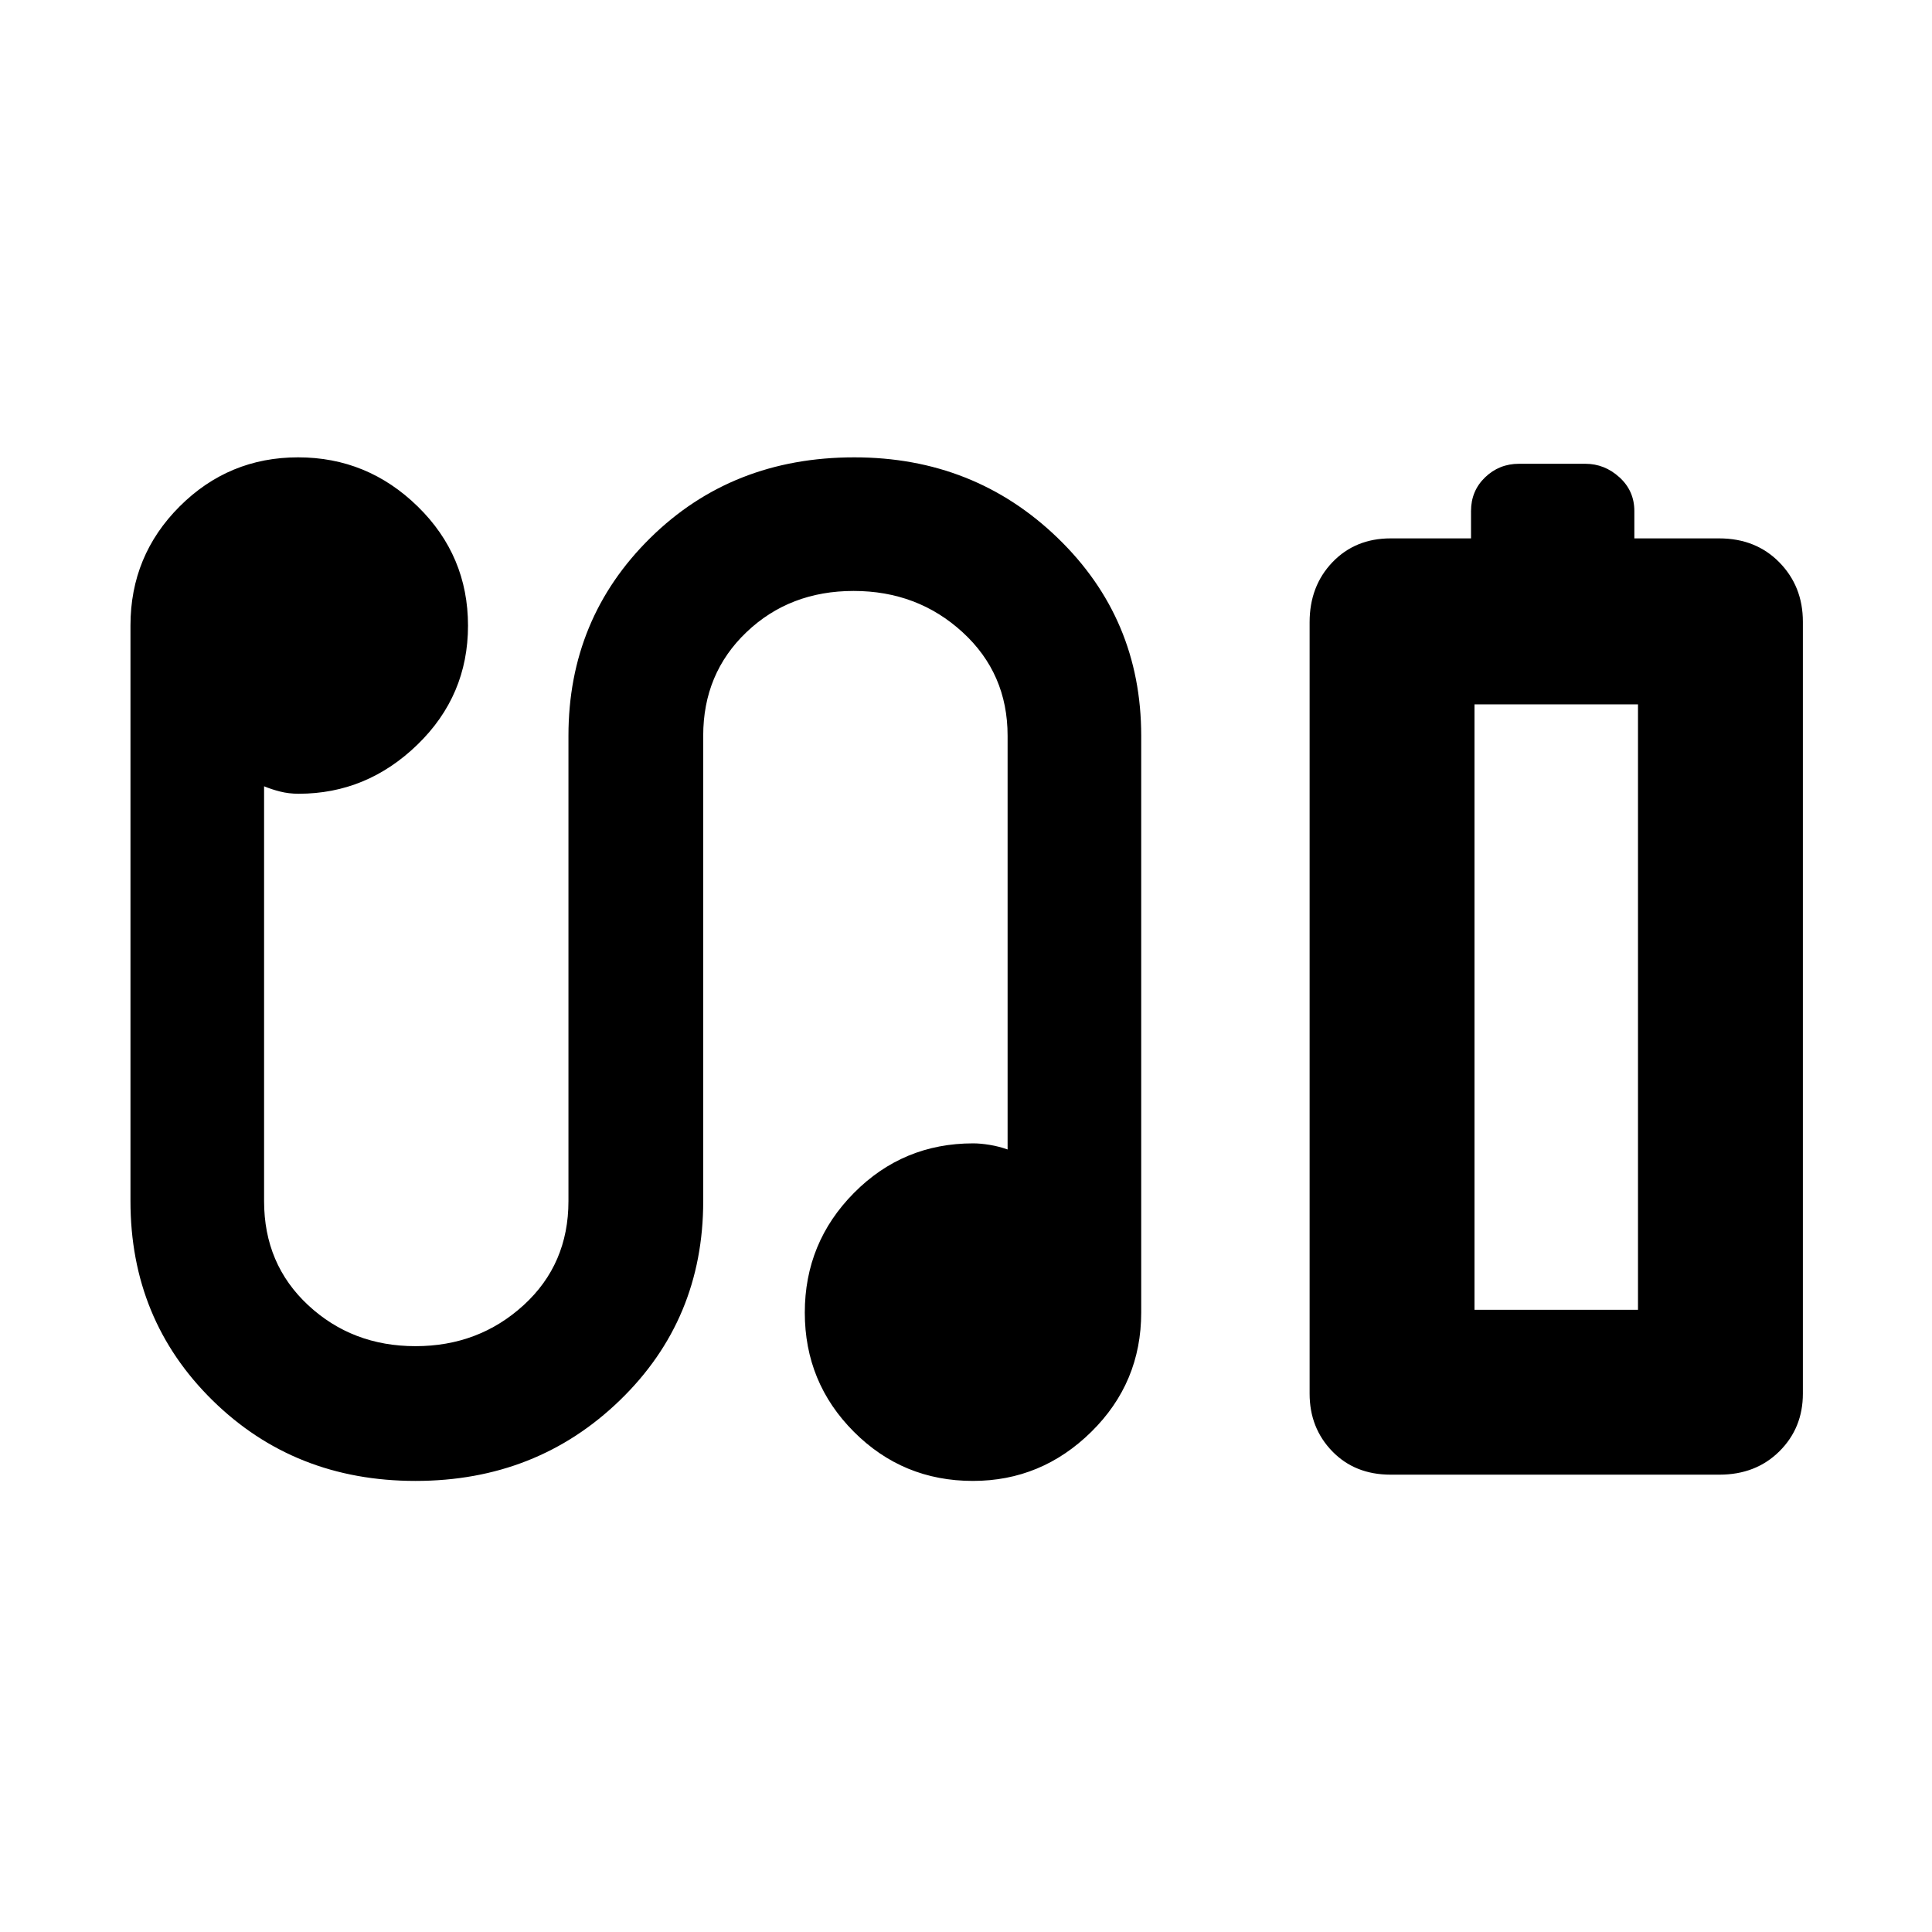 <svg xmlns="http://www.w3.org/2000/svg" height="40" viewBox="0 -960 960 960" width="40"><path d="M730.94-692.48v-13.58q0-10.03 7-16.76 7-6.73 16.83-6.73h32.99q9.56 0 16.95 6.73 7.39 6.73 7.39 16.76v13.58h42.13q18.24 0 29.93 11.92 11.68 11.92 11.68 29.49v383.55q0 17.08-11.68 28.68-11.69 11.59-29.79 11.59H690.98q-17.72 0-28.98-11.59-11.26-11.6-11.26-28.68v-383.29q0-17.98 11.35-29.83 11.36-11.84 28.93-11.84h39.92Zm1.73 383.31h81.24-81.24Zm-526.2 85.03q-60.17 0-100.91-40.08-40.73-40.07-40.73-98.94v-286.01q0-34.77 24.42-59.18 24.43-24.4 58.88-24.4 34.46 0 59.44 24.42 24.98 24.43 24.98 59.22 0 34.78-25.16 59.15-25.15 24.37-58.98 24.37-4.95 0-9.23-1.1-4.28-1.09-7.96-2.61v206.14q0 31.33 21.91 51.7 21.91 20.36 53.32 20.36 31.42 0 53.72-20.36 22.29-20.37 22.29-51.7v-231.25q0-58.2 40.65-98.27 40.65-40.07 101.39-40.07 59.59 0 101.07 40.07 41.49 40.07 41.49 98.27v286.61q0 34.84-24.78 59.25-24.78 24.41-58.86 24.41-34.79 0-59.15-24.43Q399.9-273 399.9-307.78q0-34.79 24.41-59.44 24.4-24.65 59.26-24.65 3.63 0 8.25.76 4.61.76 8.85 2.28v-205.58q0-30.95-22.38-51.45-22.37-20.5-54.14-20.5t-53.25 20.5q-21.48 20.5-21.48 51.45v231.25q0 58.87-41.39 98.94-41.38 40.08-101.56 40.08Zm526.2-85.03h81.24v-300.82h-81.24v300.82Z"/></svg>